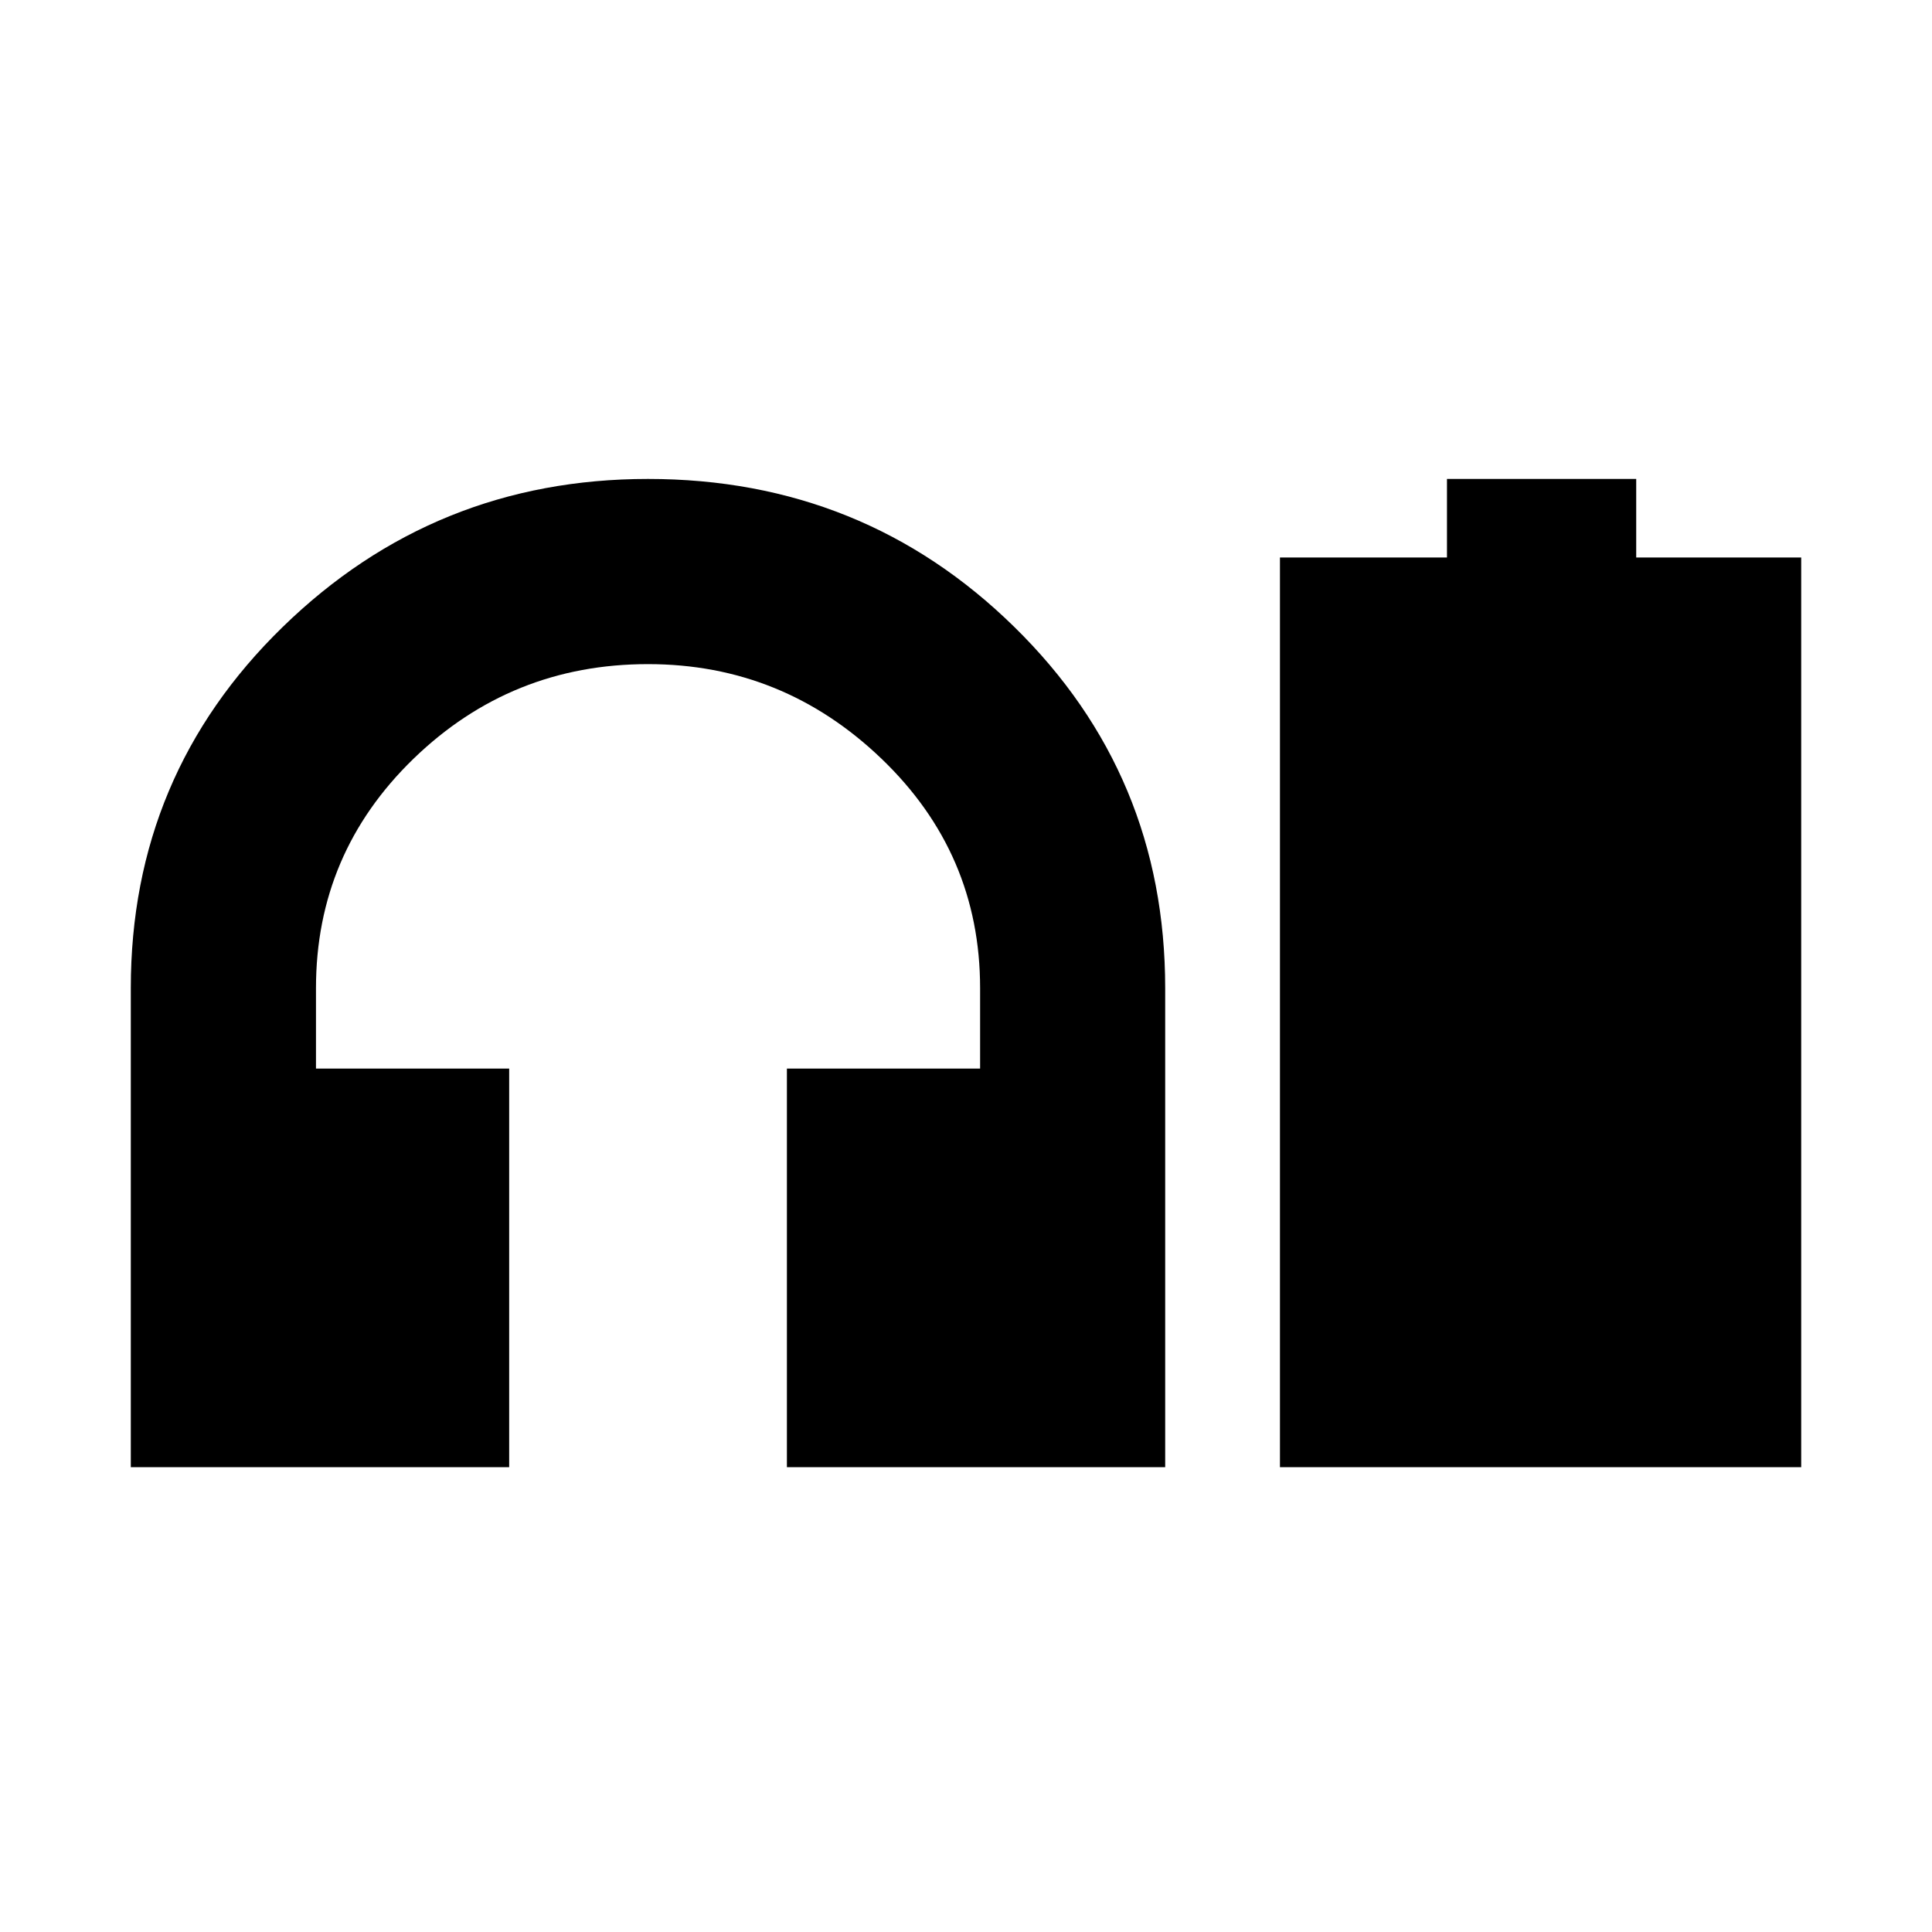 <svg xmlns="http://www.w3.org/2000/svg" height="20" width="20"><path d="M1.354 15.188V10.229Q1.354 8.021 2.927 6.49Q4.5 4.958 6.708 4.958Q8.938 4.958 10.5 6.49Q12.062 8.021 12.062 10.229V15.188H8.146V11.062H10.146V10.229Q10.146 8.833 9.125 7.854Q8.104 6.875 6.708 6.875Q5.292 6.875 4.281 7.854Q3.271 8.833 3.271 10.229V11.062H5.271V15.188ZM13.25 15.188V5.771H14.979V4.958H16.938V5.771H18.646V15.188Z"/></svg>
